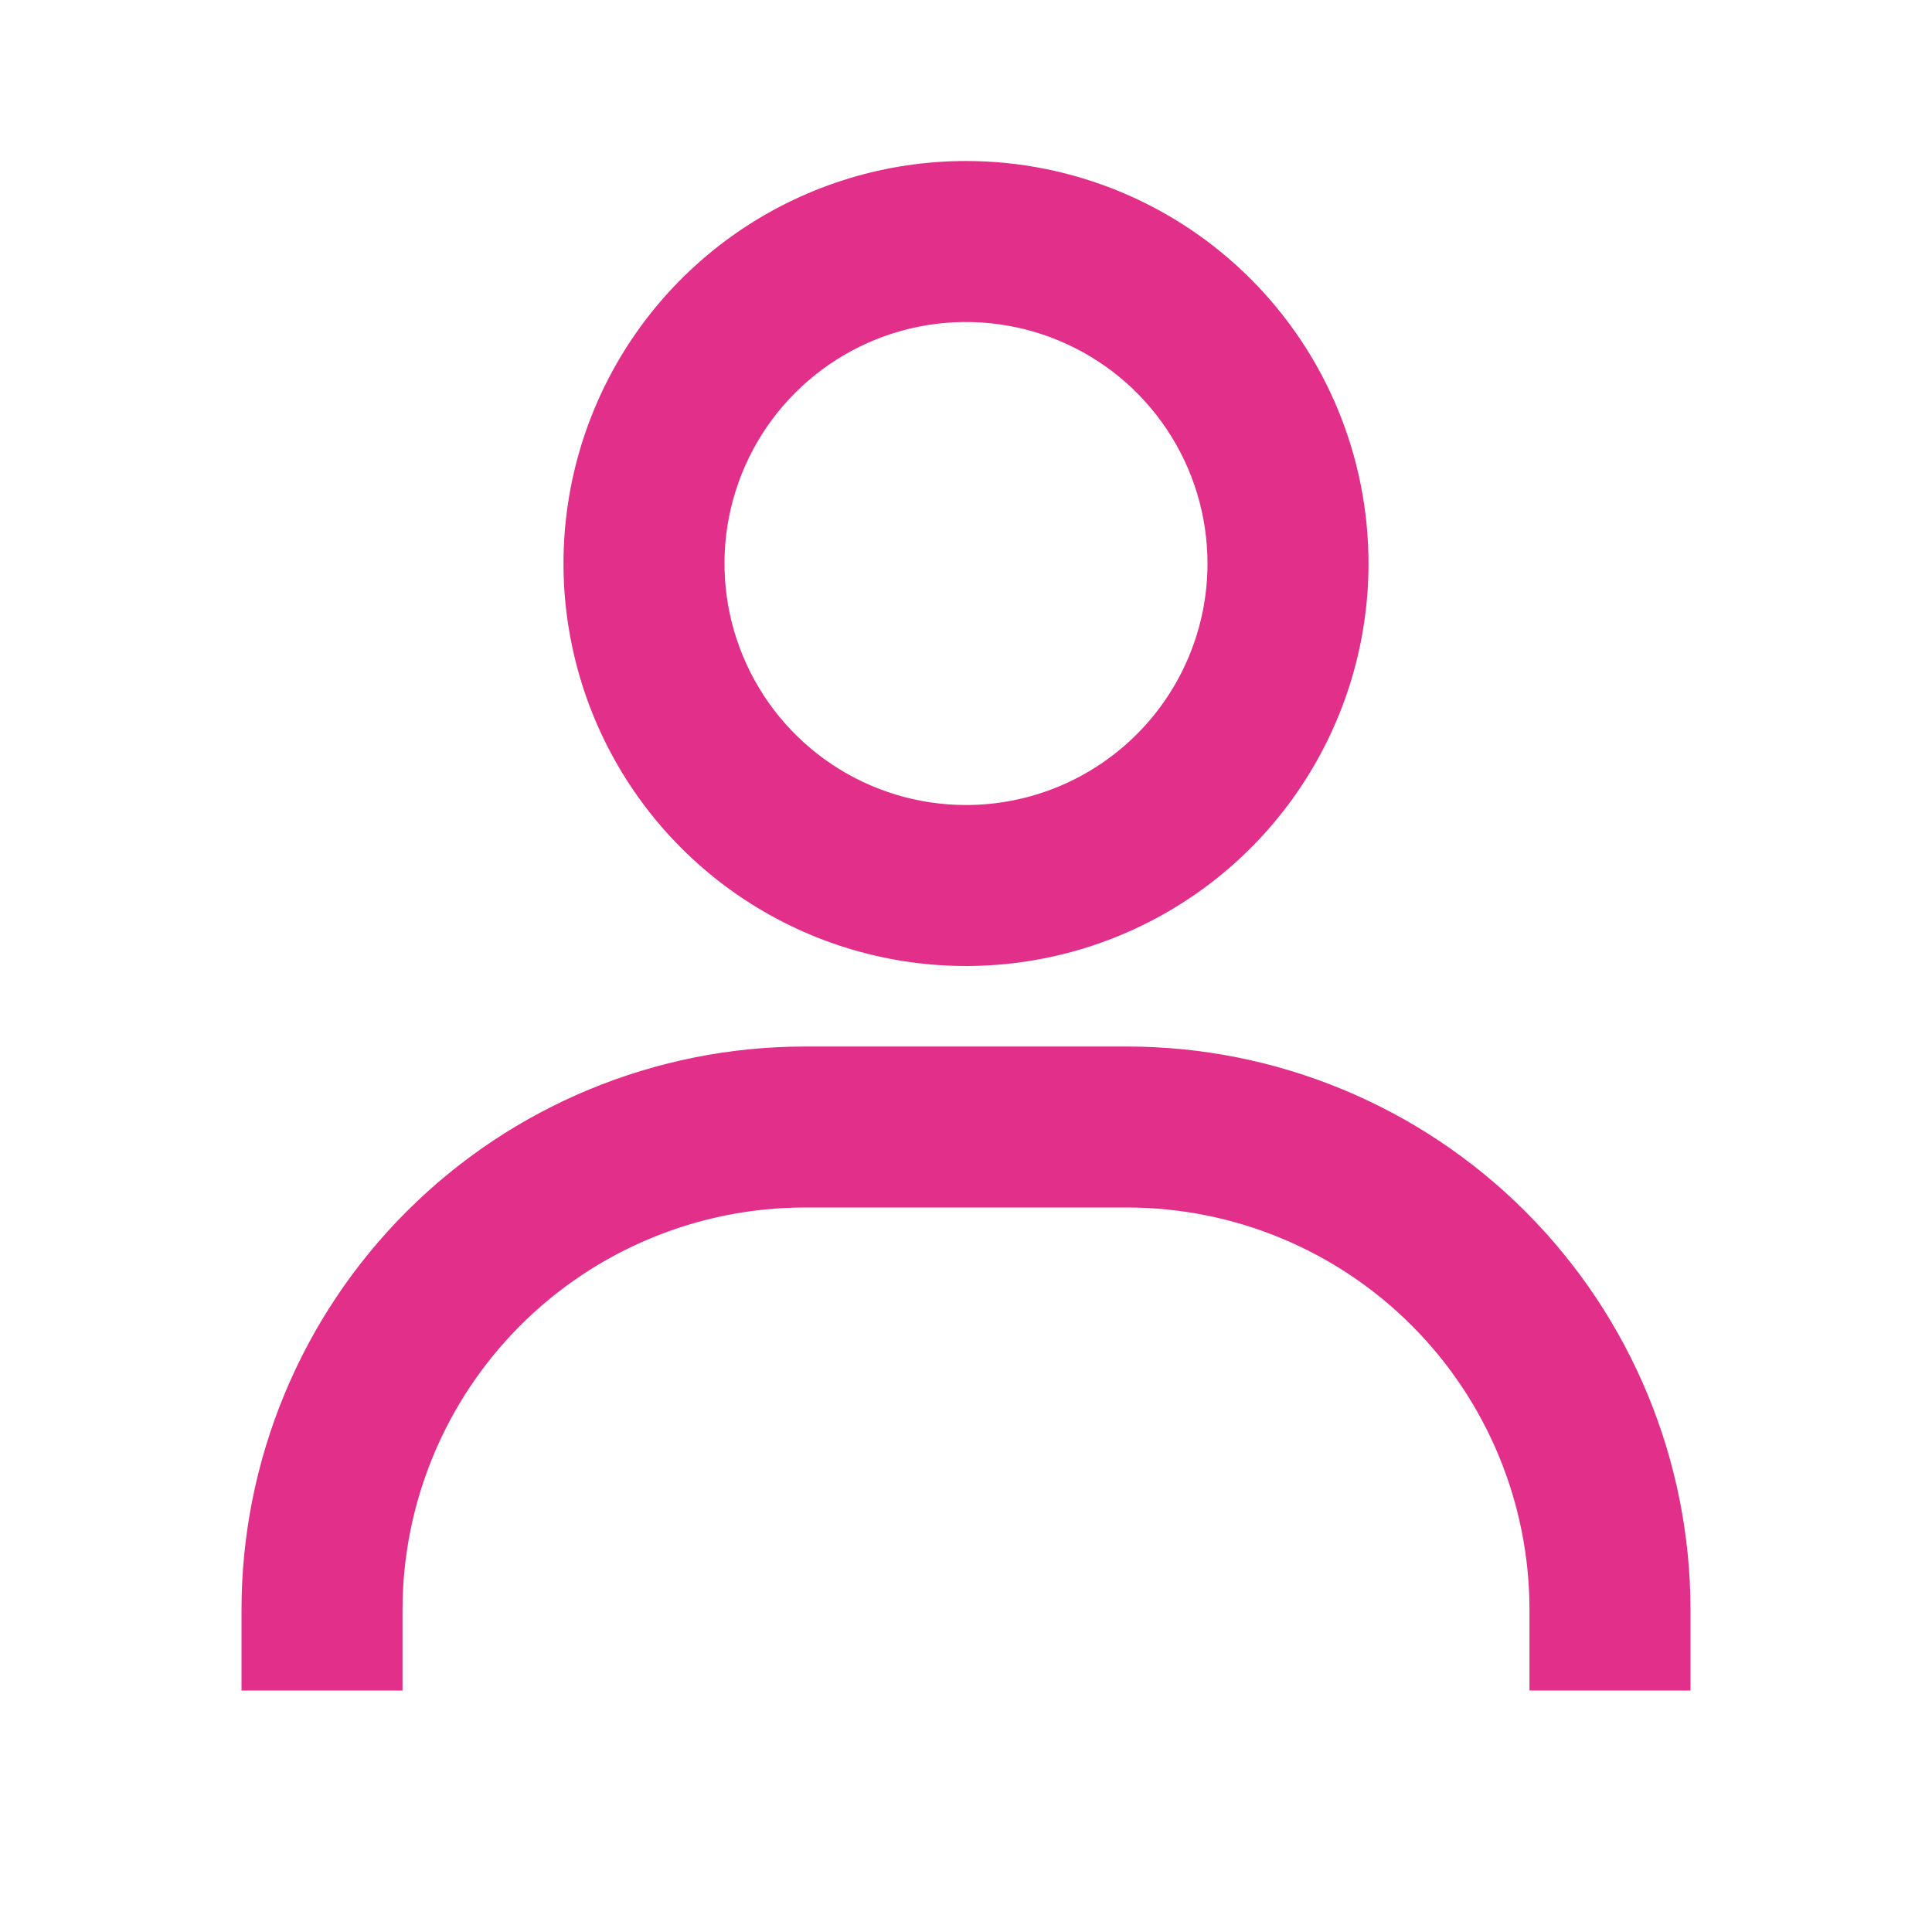 <svg width="56" height="56" viewBox="0 0 56 56" fill="none" xmlns="http://www.w3.org/2000/svg">
<path d="M28 4.667C25.693 4.667 23.437 5.351 21.518 6.633C19.6 7.915 18.104 9.737 17.221 11.869C16.338 14.001 16.107 16.347 16.558 18.61C17.008 20.873 18.119 22.952 19.75 24.583C21.382 26.215 23.461 27.326 25.724 27.776C27.987 28.226 30.333 27.995 32.465 27.112C34.596 26.229 36.419 24.734 37.7 22.815C38.982 20.897 39.667 18.641 39.667 16.334C39.667 13.239 38.438 10.272 36.25 8.084C34.062 5.896 31.094 4.667 28 4.667ZM28 23.334C26.616 23.334 25.262 22.923 24.111 22.154C22.96 21.385 22.063 20.291 21.533 19.012C21.003 17.733 20.864 16.326 21.134 14.968C21.405 13.61 22.071 12.363 23.05 11.384C24.029 10.405 25.276 9.738 26.634 9.468C27.992 9.198 29.4 9.337 30.679 9.867C31.958 10.396 33.051 11.293 33.82 12.445C34.59 13.596 35 14.949 35 16.334C35 18.19 34.263 19.971 32.95 21.283C31.637 22.596 29.857 23.334 28 23.334ZM49 49V46.667C49 42.335 47.279 38.181 44.216 35.118C41.153 32.054 36.998 30.334 32.667 30.334H23.333C19.002 30.334 14.847 32.054 11.784 35.118C8.721 38.181 7 42.335 7 46.667V49H11.667V46.667C11.667 43.573 12.896 40.605 15.084 38.417C17.272 36.23 20.239 35 23.333 35H32.667C35.761 35 38.728 36.23 40.916 38.417C43.104 40.605 44.333 43.573 44.333 46.667V49H49Z" fill="#E22F89"/>
</svg>
